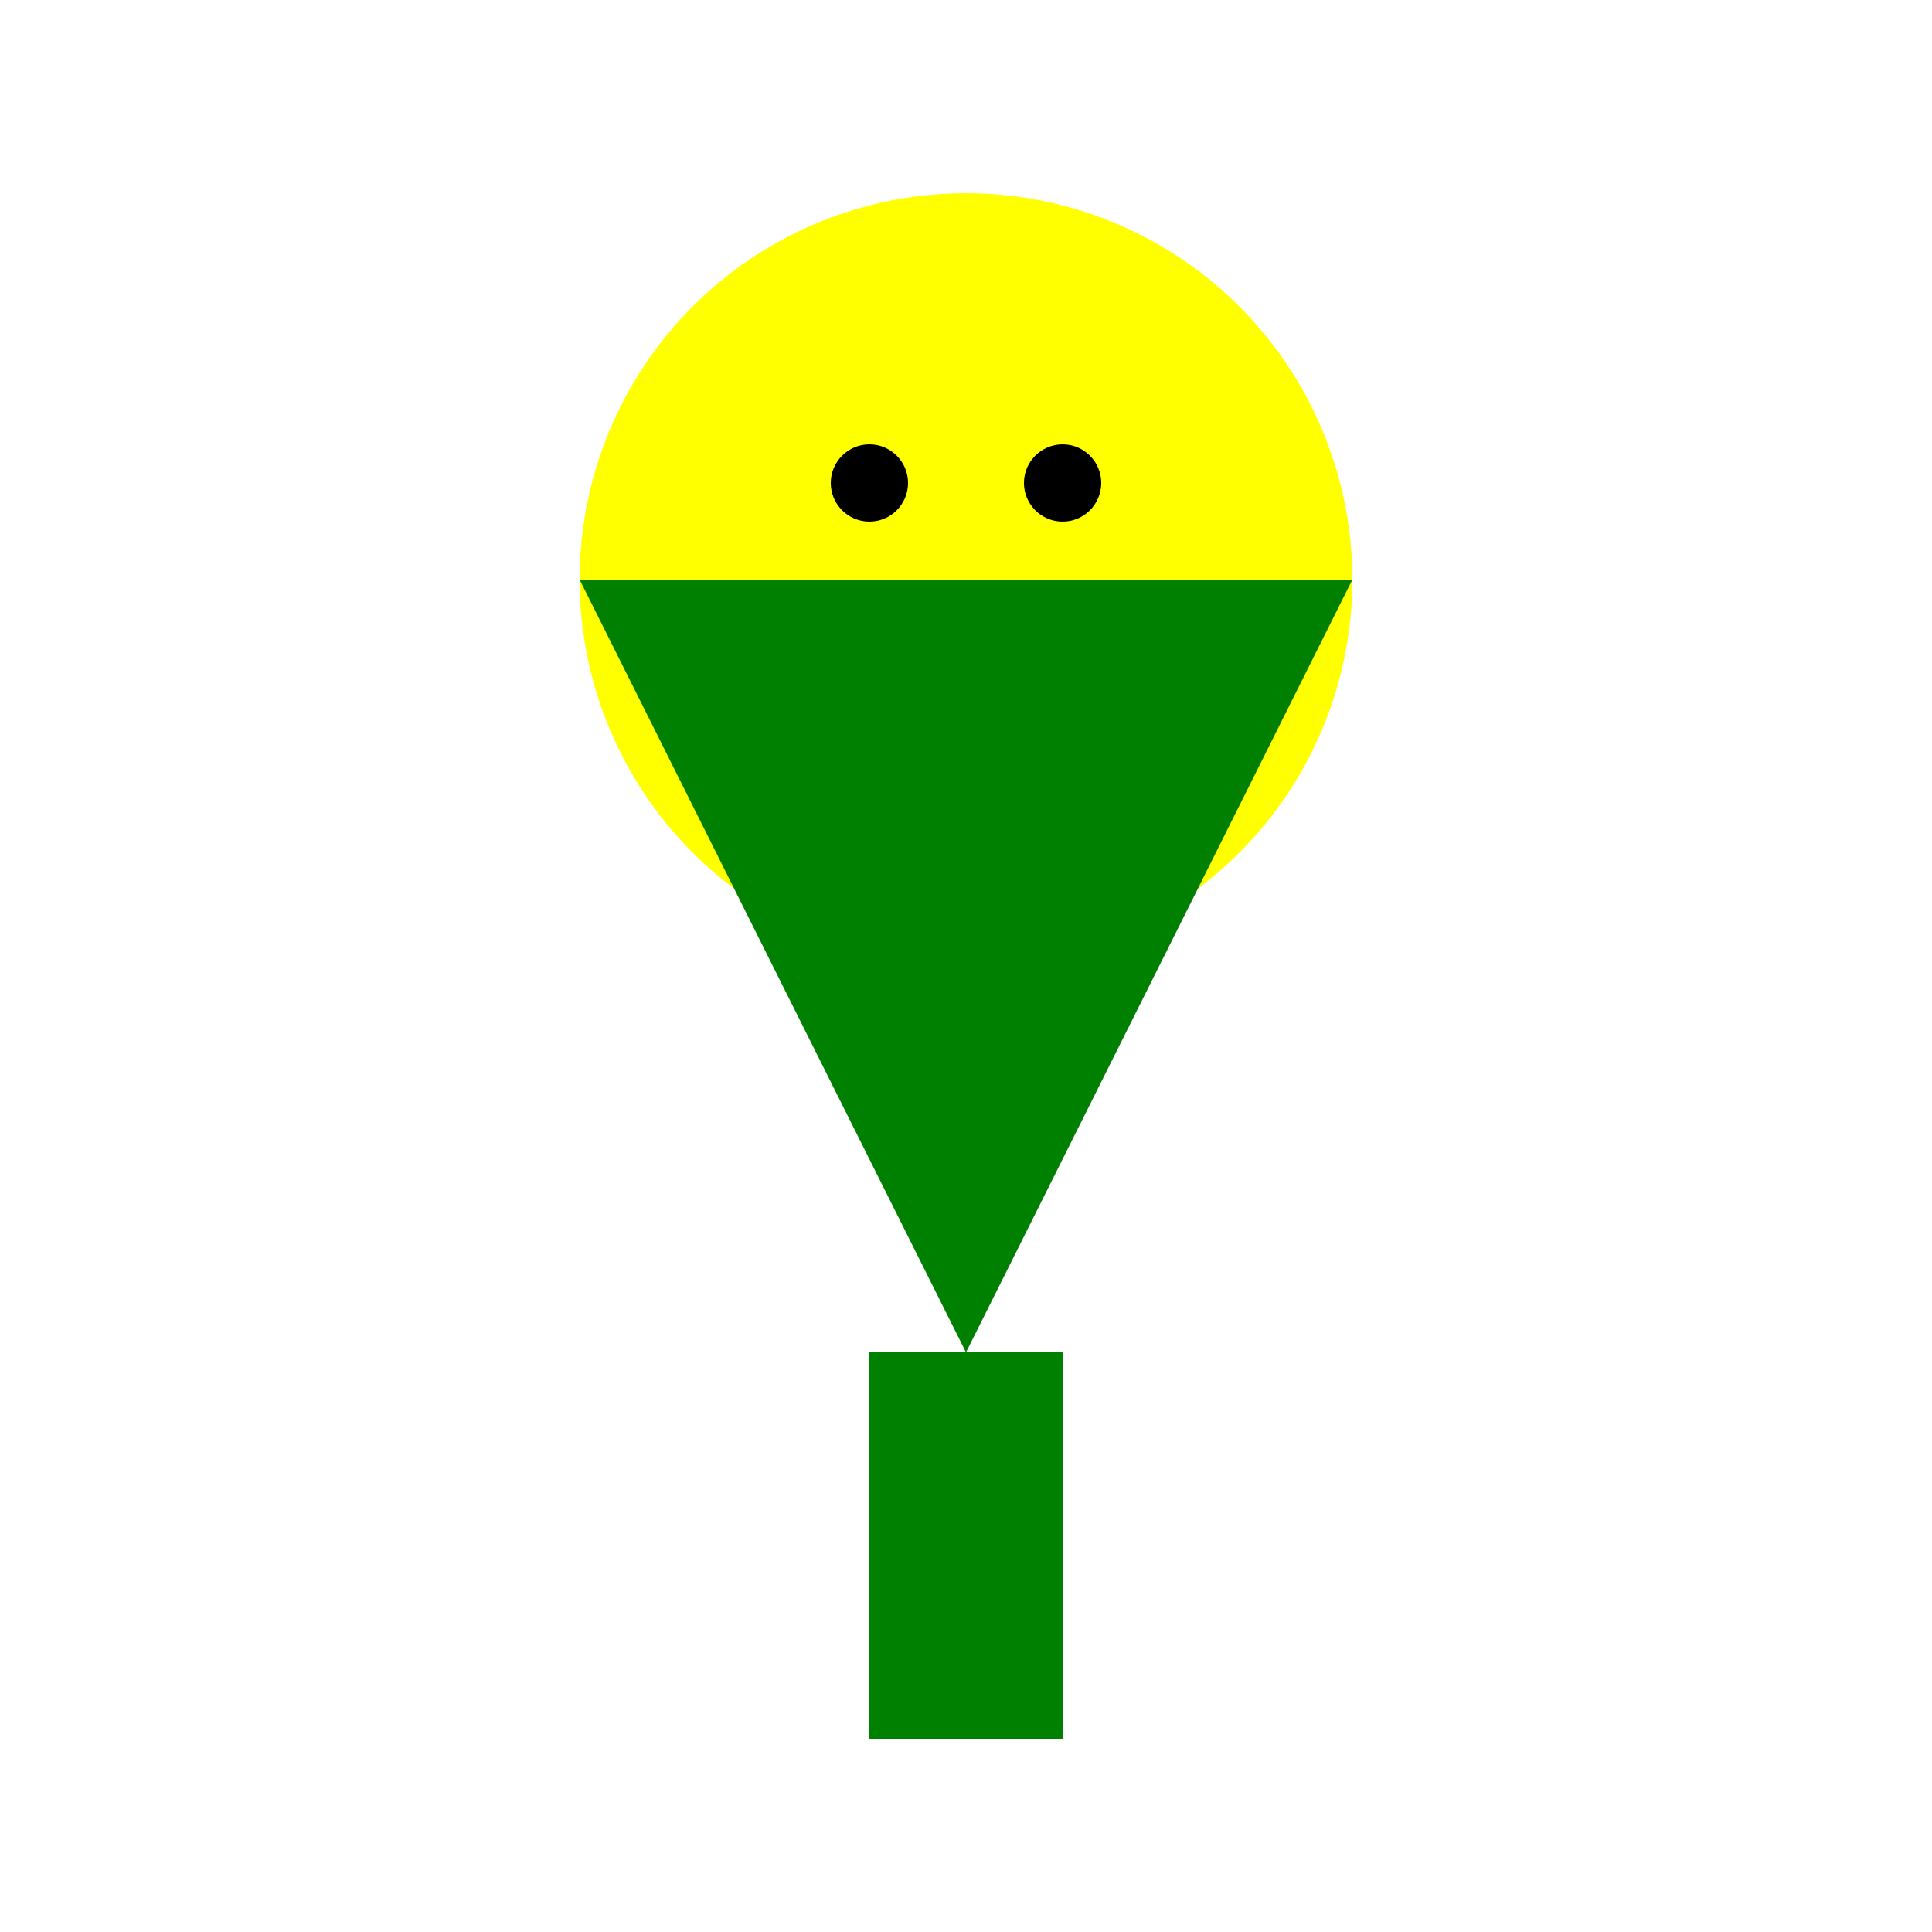 <svg width="200" height="200" viewBox="0 0 100 100" xmlns="http://www.w3.org/2000/svg">
  <style>
    .parrot {
      animation: dance 0.5s infinite;
    }

    @keyframes dance {
      0% { transform: translateY(0); }
      50% { transform: translateY(-10px); }
      100% { transform: translateY(0); }
    }
  </style>
  <g class="parrot">
    <rect width="100" height="100" fill="white"/>
    <circle cx="50" cy="30" r="20" fill="yellow"/>
    <polygon points="30,30 70,30 50,70" fill="green"/>
    <rect x="45" y="70" width="10" height="20" fill="green"/>
    <circle cx="45" cy="25" r="2" fill="black"/>
    <circle cx="55" cy="25" r="2" fill="black"/>
  </g>
</svg>
